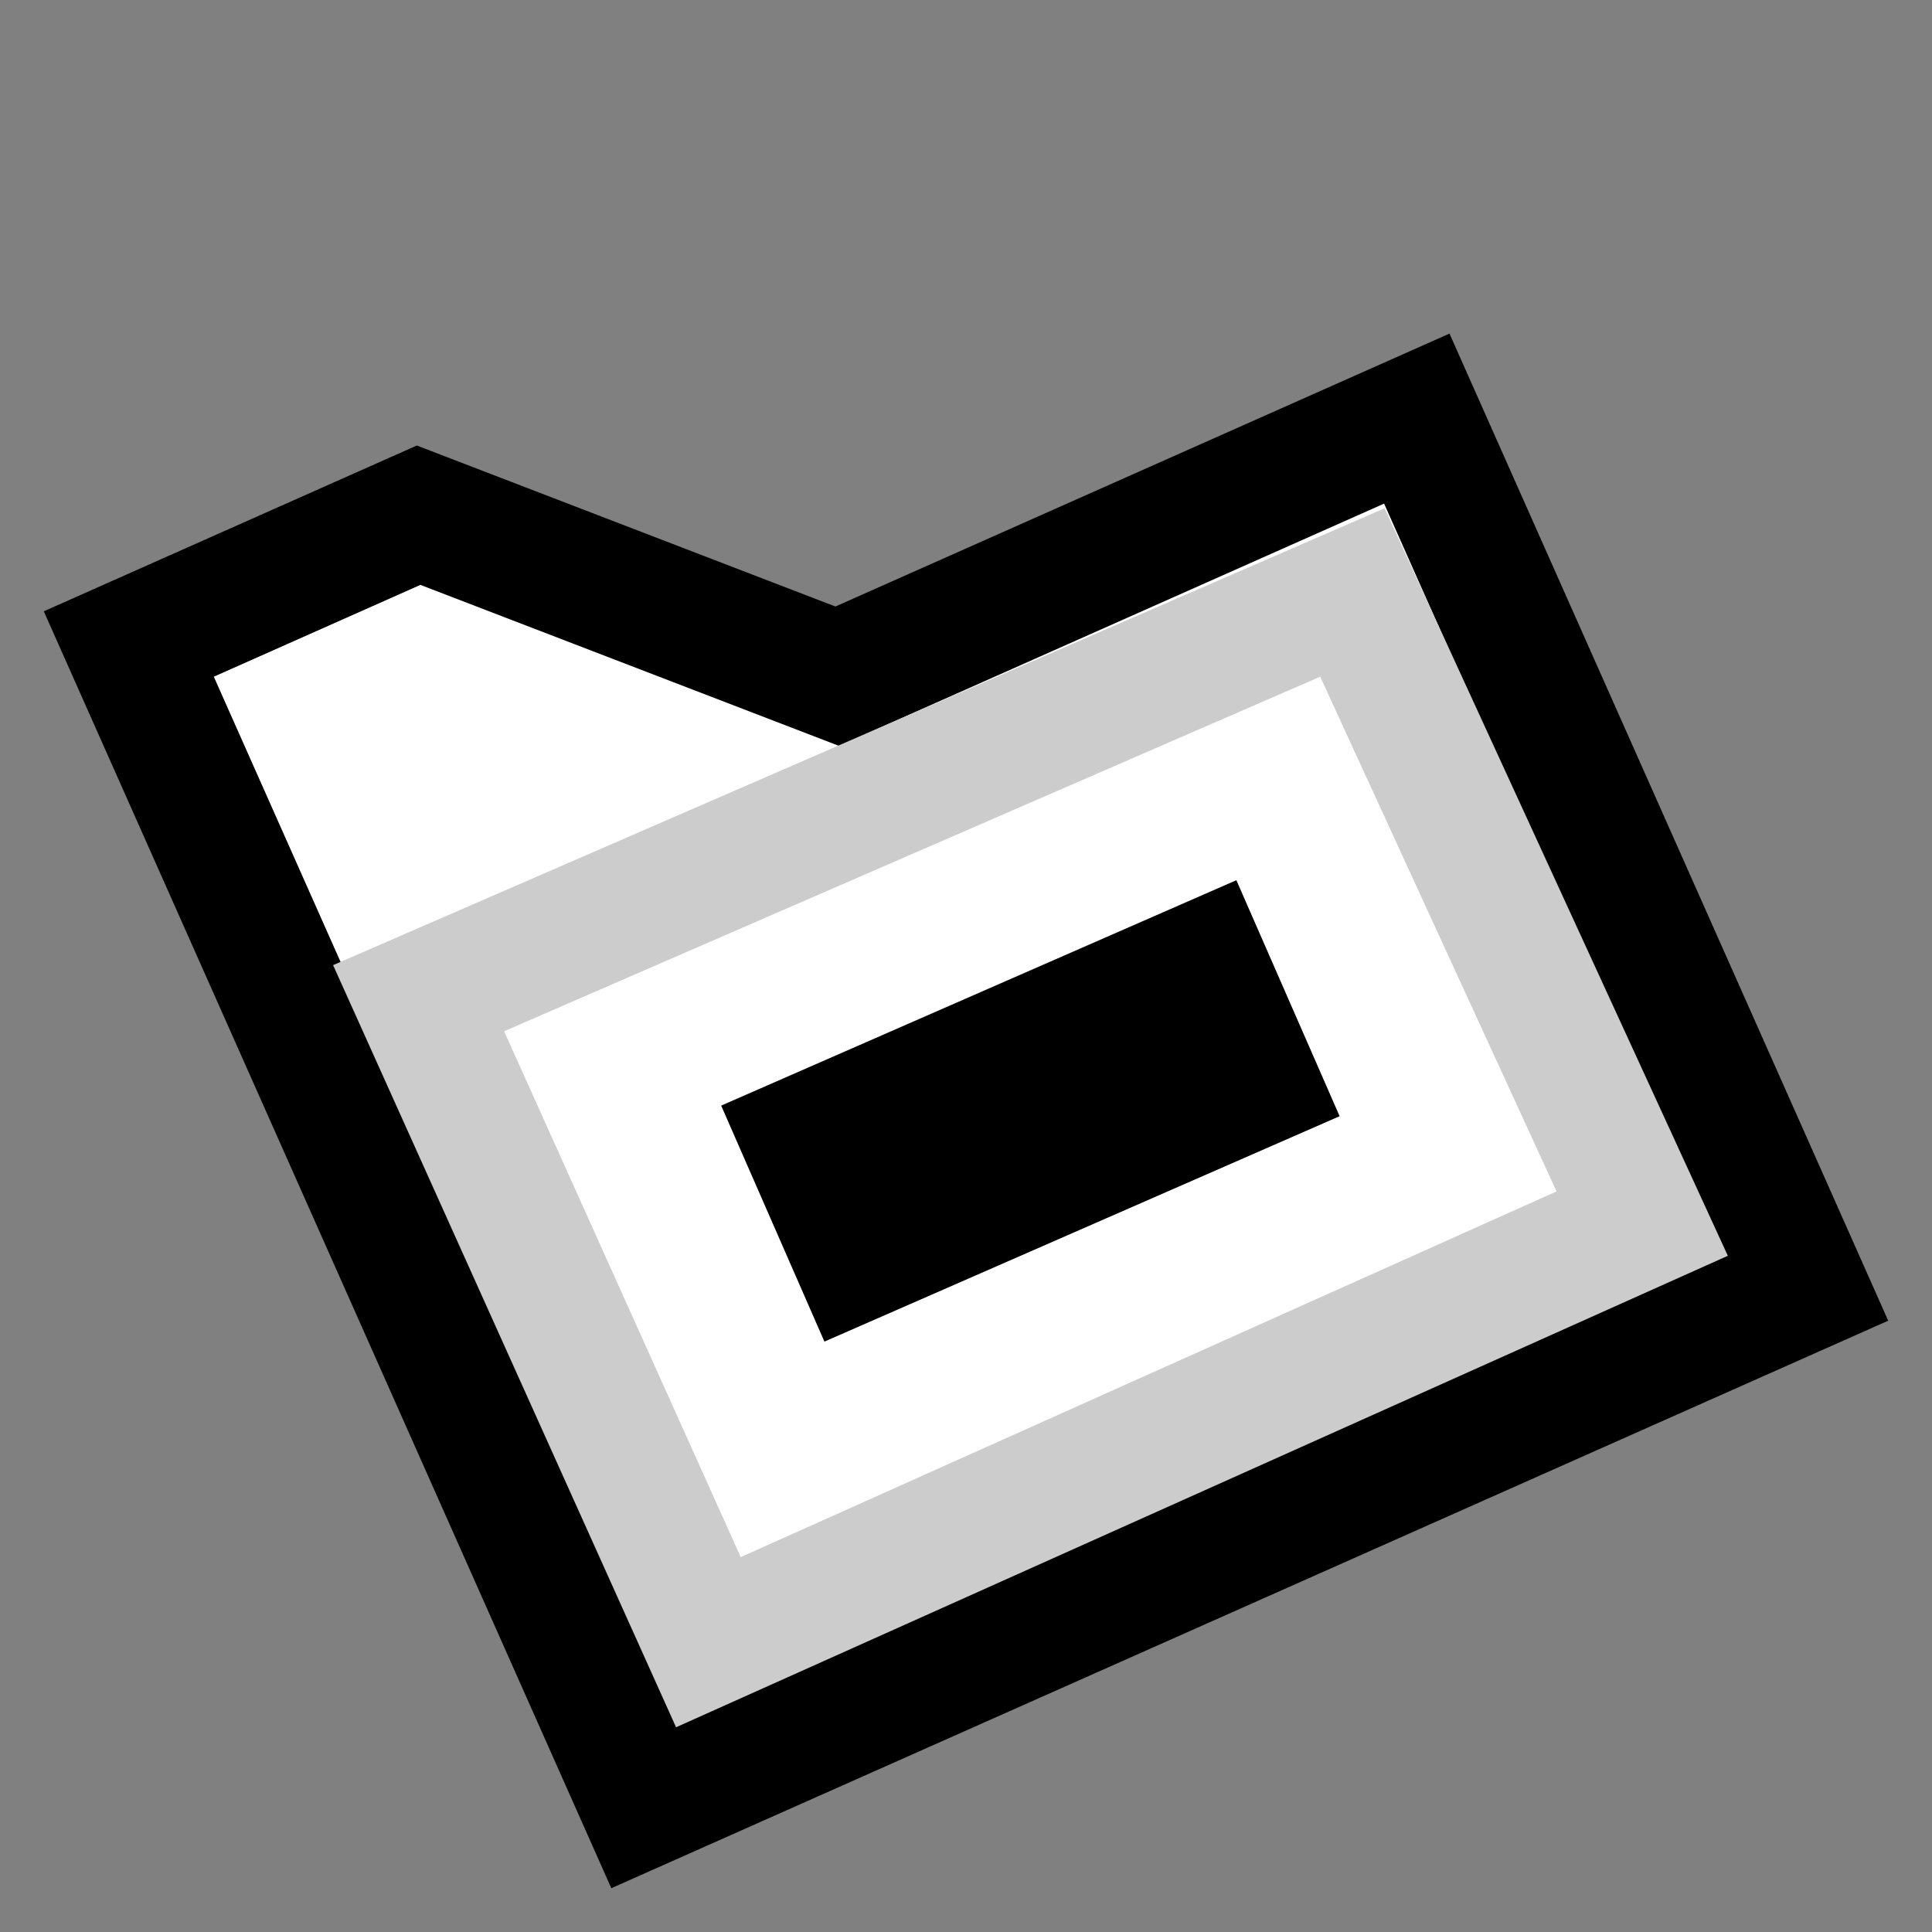 <svg version="1.1" xmlns="http://www.w3.org/2000/svg" viewBox="0 0 15 15">
<rect x="0" y="0" width="15" height="15" fill="#808080" stroke="none"/>
<path d="M1,5L3.25,4L6.5,5.25L11,3.25L14,10L5,14Z" stroke="#000" fill="#FFF"/>
<path d="M3.25,7.75L10.5,4.6L12.75,9.5L5.5,12.75Z" stroke="#CCC" fill="#FFF"/>
<line x1="6" y1="9.5" x2="10" y2="7.75" stroke="#000" stroke-width="2"/>
</svg>